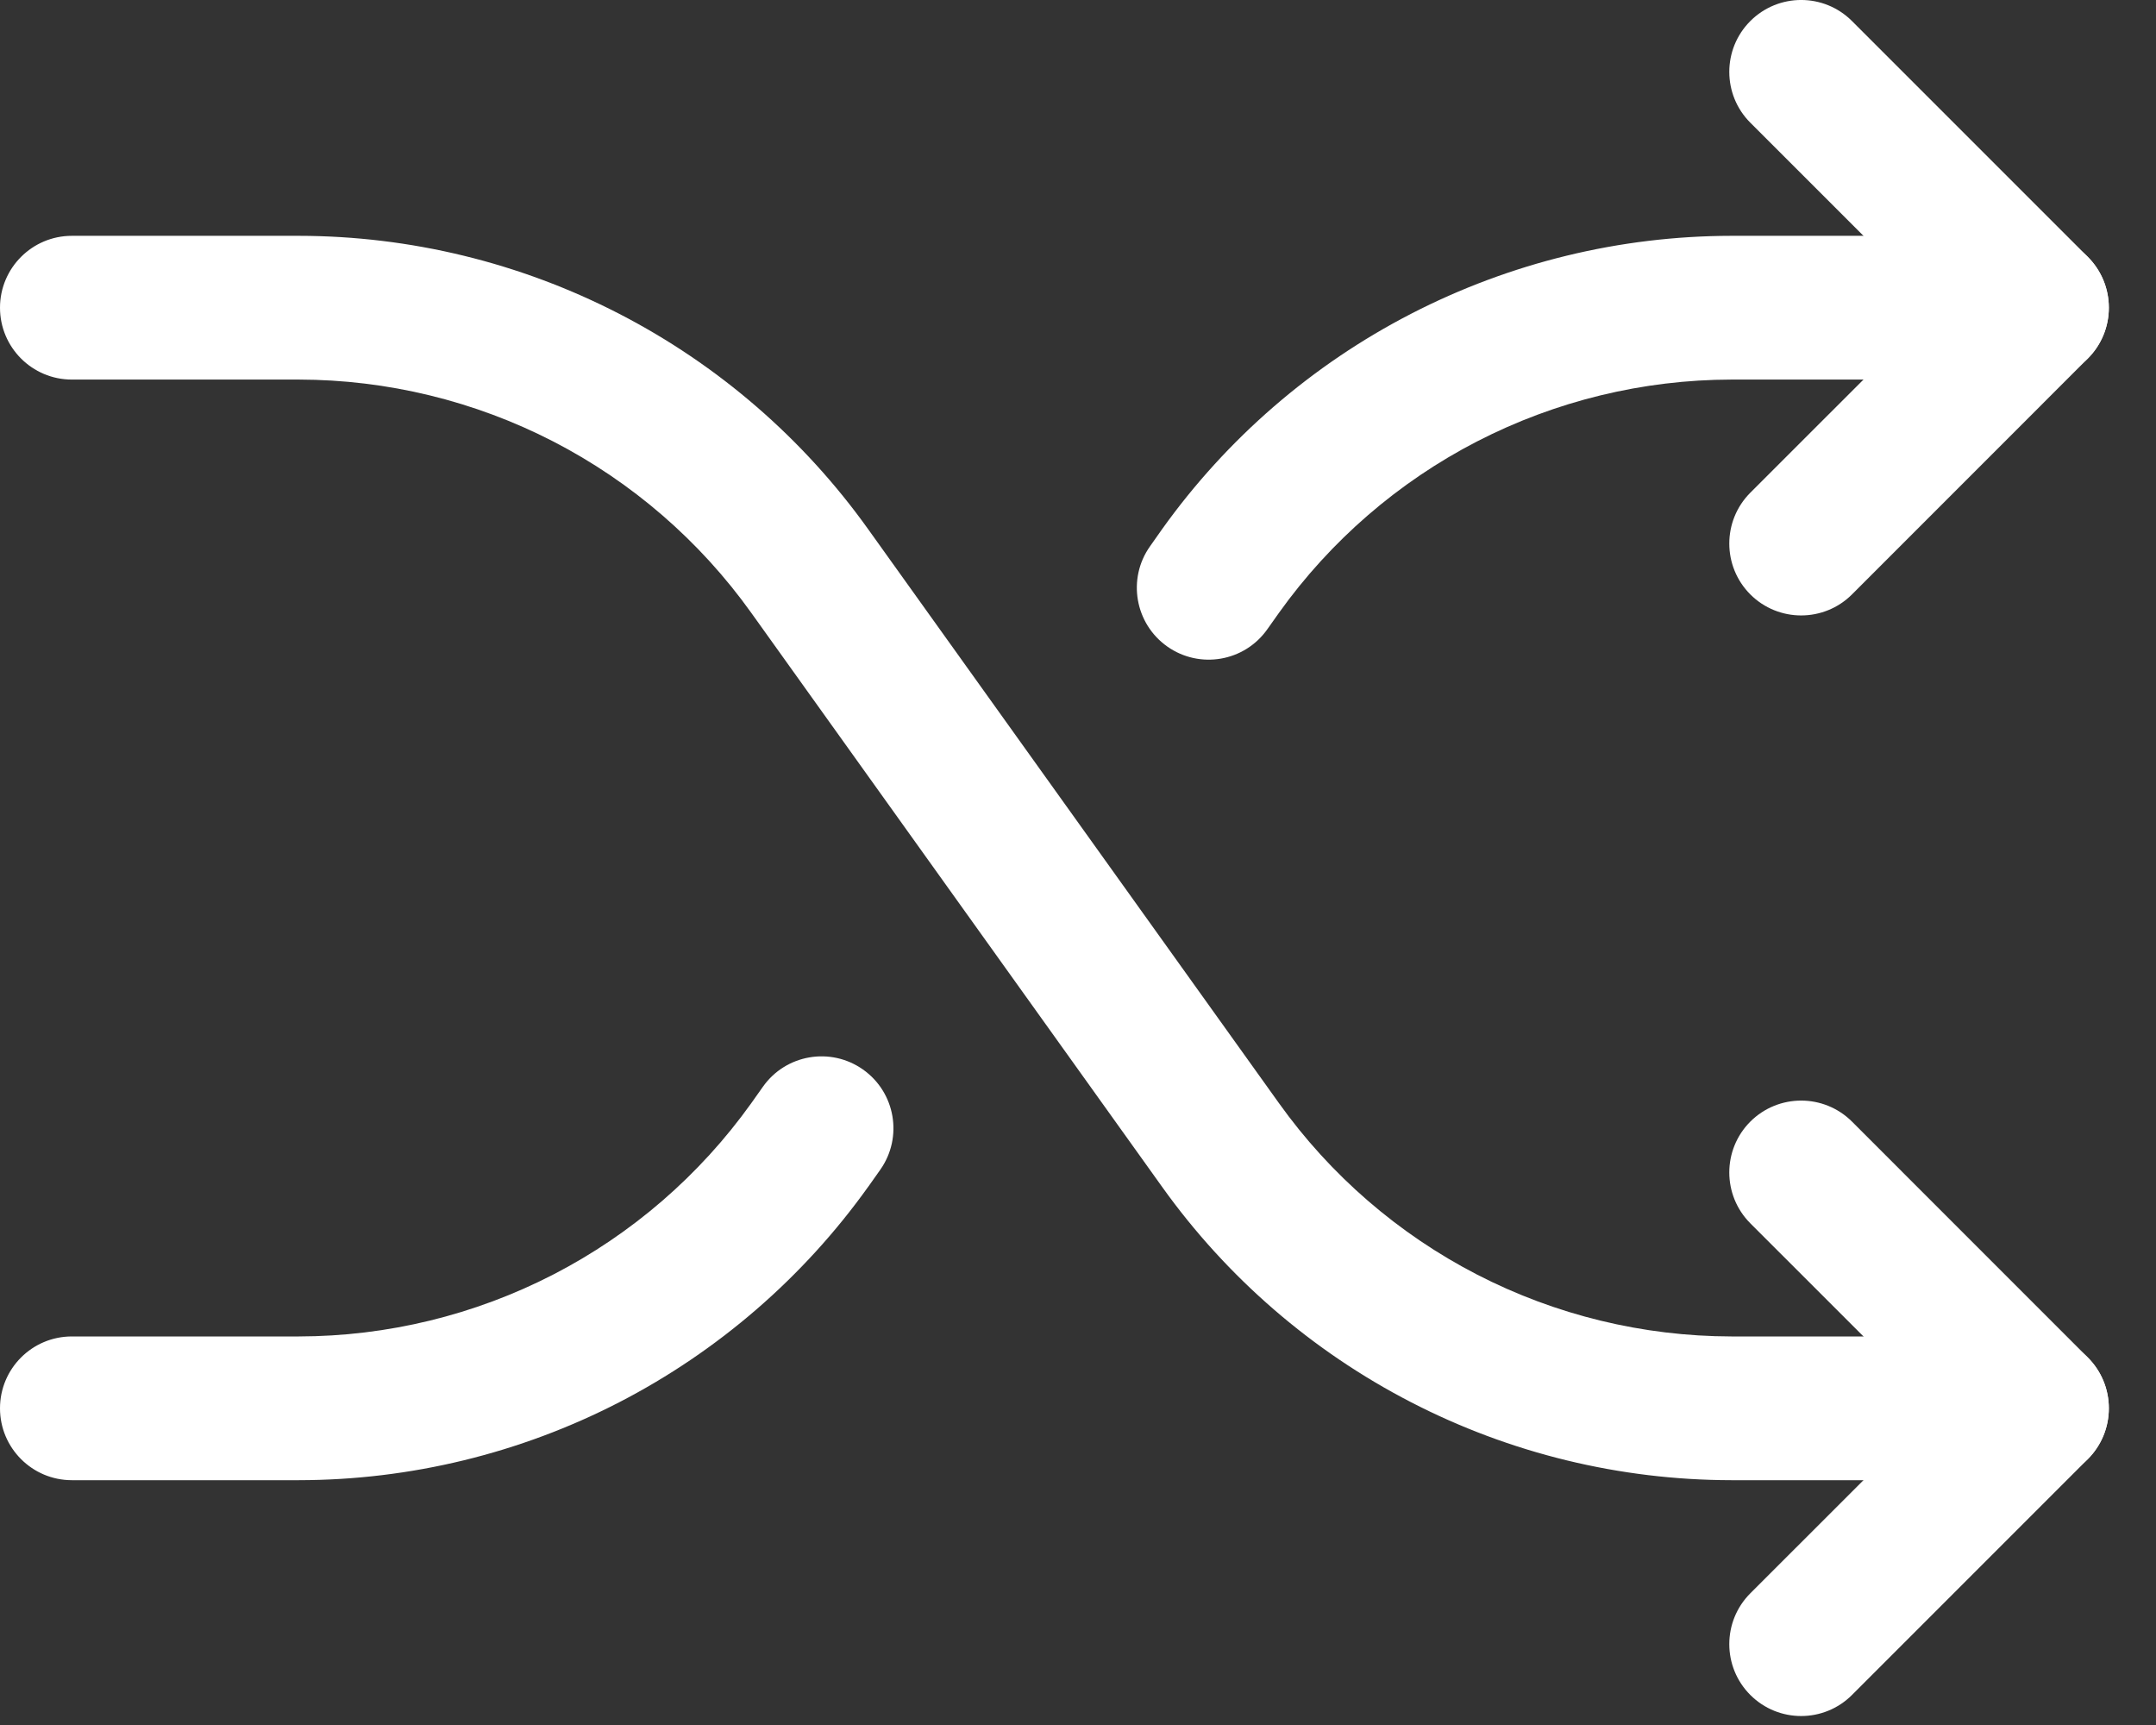 <svg width="30" height="24" viewBox="0 0 30 24" fill="none" xmlns="http://www.w3.org/2000/svg">
<rect x="0" y="0" width="30" height="24" fill="#333333" stroke="none"/>
<path fill-rule="evenodd" clip-rule="evenodd" d="M0 4.281C0 3.729 0.448 3.281 1 3.281H4.159C5.709 3.283 7.236 3.655 8.614 4.365C9.992 5.075 11.18 6.103 12.081 7.364C12.081 7.364 12.081 7.364 12.081 7.364L17.796 15.348C18.512 16.35 19.457 17.168 20.552 17.733C21.647 18.297 22.861 18.592 24.092 18.594C24.093 18.594 24.092 18.594 24.092 18.594H28.344C28.896 18.594 29.344 19.041 29.344 19.594C29.344 20.146 28.896 20.594 28.344 20.594H24.091C22.541 20.592 21.014 20.221 19.636 19.51C18.258 18.8 17.07 17.772 16.169 16.511L10.454 8.527C9.738 7.525 8.793 6.707 7.698 6.142C6.603 5.578 5.389 5.283 4.158 5.281H1C0.448 5.281 0 4.834 0 4.281Z" fill="white"/>
<path fill-rule="evenodd" clip-rule="evenodd" d="M24.355 0.293C24.746 -0.098 25.379 -0.098 25.77 0.293L29.051 3.574C29.441 3.965 29.441 4.598 29.051 4.988L25.77 8.27C25.379 8.66 24.746 8.66 24.355 8.27C23.965 7.879 23.965 7.246 24.355 6.855L26.93 4.281L24.355 1.707C23.965 1.317 23.965 0.683 24.355 0.293Z" fill="white"/>
<path fill-rule="evenodd" clip-rule="evenodd" d="M24.355 15.605C24.746 15.215 25.379 15.215 25.77 15.605L29.051 18.887C29.441 19.277 29.441 19.91 29.051 20.301L25.77 23.582C25.379 23.973 24.746 23.973 24.355 23.582C23.965 23.192 23.965 22.558 24.355 22.168L26.93 19.594L24.355 17.02C23.965 16.629 23.965 15.996 24.355 15.605Z" fill="white"/>
<path fill-rule="evenodd" clip-rule="evenodd" d="M24.091 3.281L24.092 3.281L28.344 3.281C28.896 3.281 29.344 3.729 29.344 4.281C29.344 4.834 28.896 5.281 28.344 5.281H24.093C22.861 5.283 21.647 5.578 20.552 6.142C19.458 6.706 18.514 7.523 17.798 8.524L17.635 8.754C17.317 9.206 16.693 9.313 16.242 8.995C15.791 8.676 15.683 8.052 16.002 7.601L16.169 7.364C17.07 6.103 18.258 5.075 19.636 4.365C21.014 3.655 22.541 3.283 24.091 3.281Z" fill="white"/>
<path fill-rule="evenodd" clip-rule="evenodd" d="M12.008 14.88C12.46 15.199 12.567 15.823 12.249 16.274L12.085 16.506L12.081 16.511C11.18 17.772 9.992 18.8 8.614 19.511C7.236 20.221 5.709 20.592 4.159 20.594L1 20.594C0.448 20.594 0 20.146 0 19.594C0 19.041 0.448 18.594 1 18.594H4.158C5.389 18.592 6.603 18.297 7.698 17.733C8.792 17.169 9.736 16.352 10.452 15.351L10.615 15.121C10.933 14.669 11.557 14.562 12.008 14.88Z" fill="white"/>
</svg>
